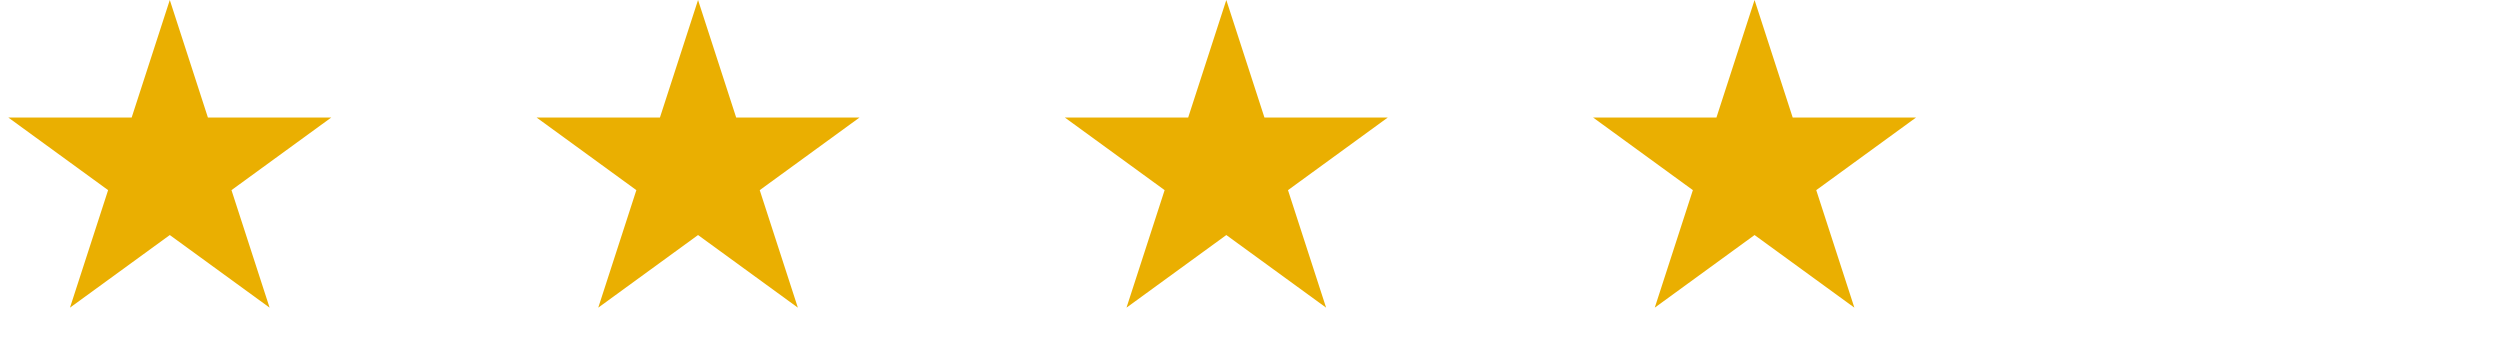 <svg width="147" height="20" viewBox="0 0 147 20" fill="none" xmlns="http://www.w3.org/2000/svg">
<path d="M9.984 0L12.225 6.91H19.479L13.611 11.18L15.852 18.09L9.984 13.82L4.115 18.09L6.357 11.18L0.488 6.91H7.742L9.984 0Z" fill="#EAAF01"/>
<path d="M41.045 0L43.287 6.91H50.541L44.672 11.18L46.914 18.09L41.045 13.82L35.177 18.09L37.418 11.18L31.55 6.91H38.804L41.045 0Z" fill="#EAAF01"/>
<path d="M72.107 0L74.349 6.91H81.602L75.734 11.18L77.975 18.09L72.107 13.82L66.238 18.09L68.48 11.18L62.611 6.91H69.865L72.107 0Z" fill="#EAAF01"/>
<path d="M103.168 0L105.41 6.91H112.664L106.795 11.18L109.037 18.09L103.168 13.82L97.3 18.09L99.541 11.18L93.673 6.91H100.927L103.168 0Z" fill="#EAAF01"/>
</svg>
